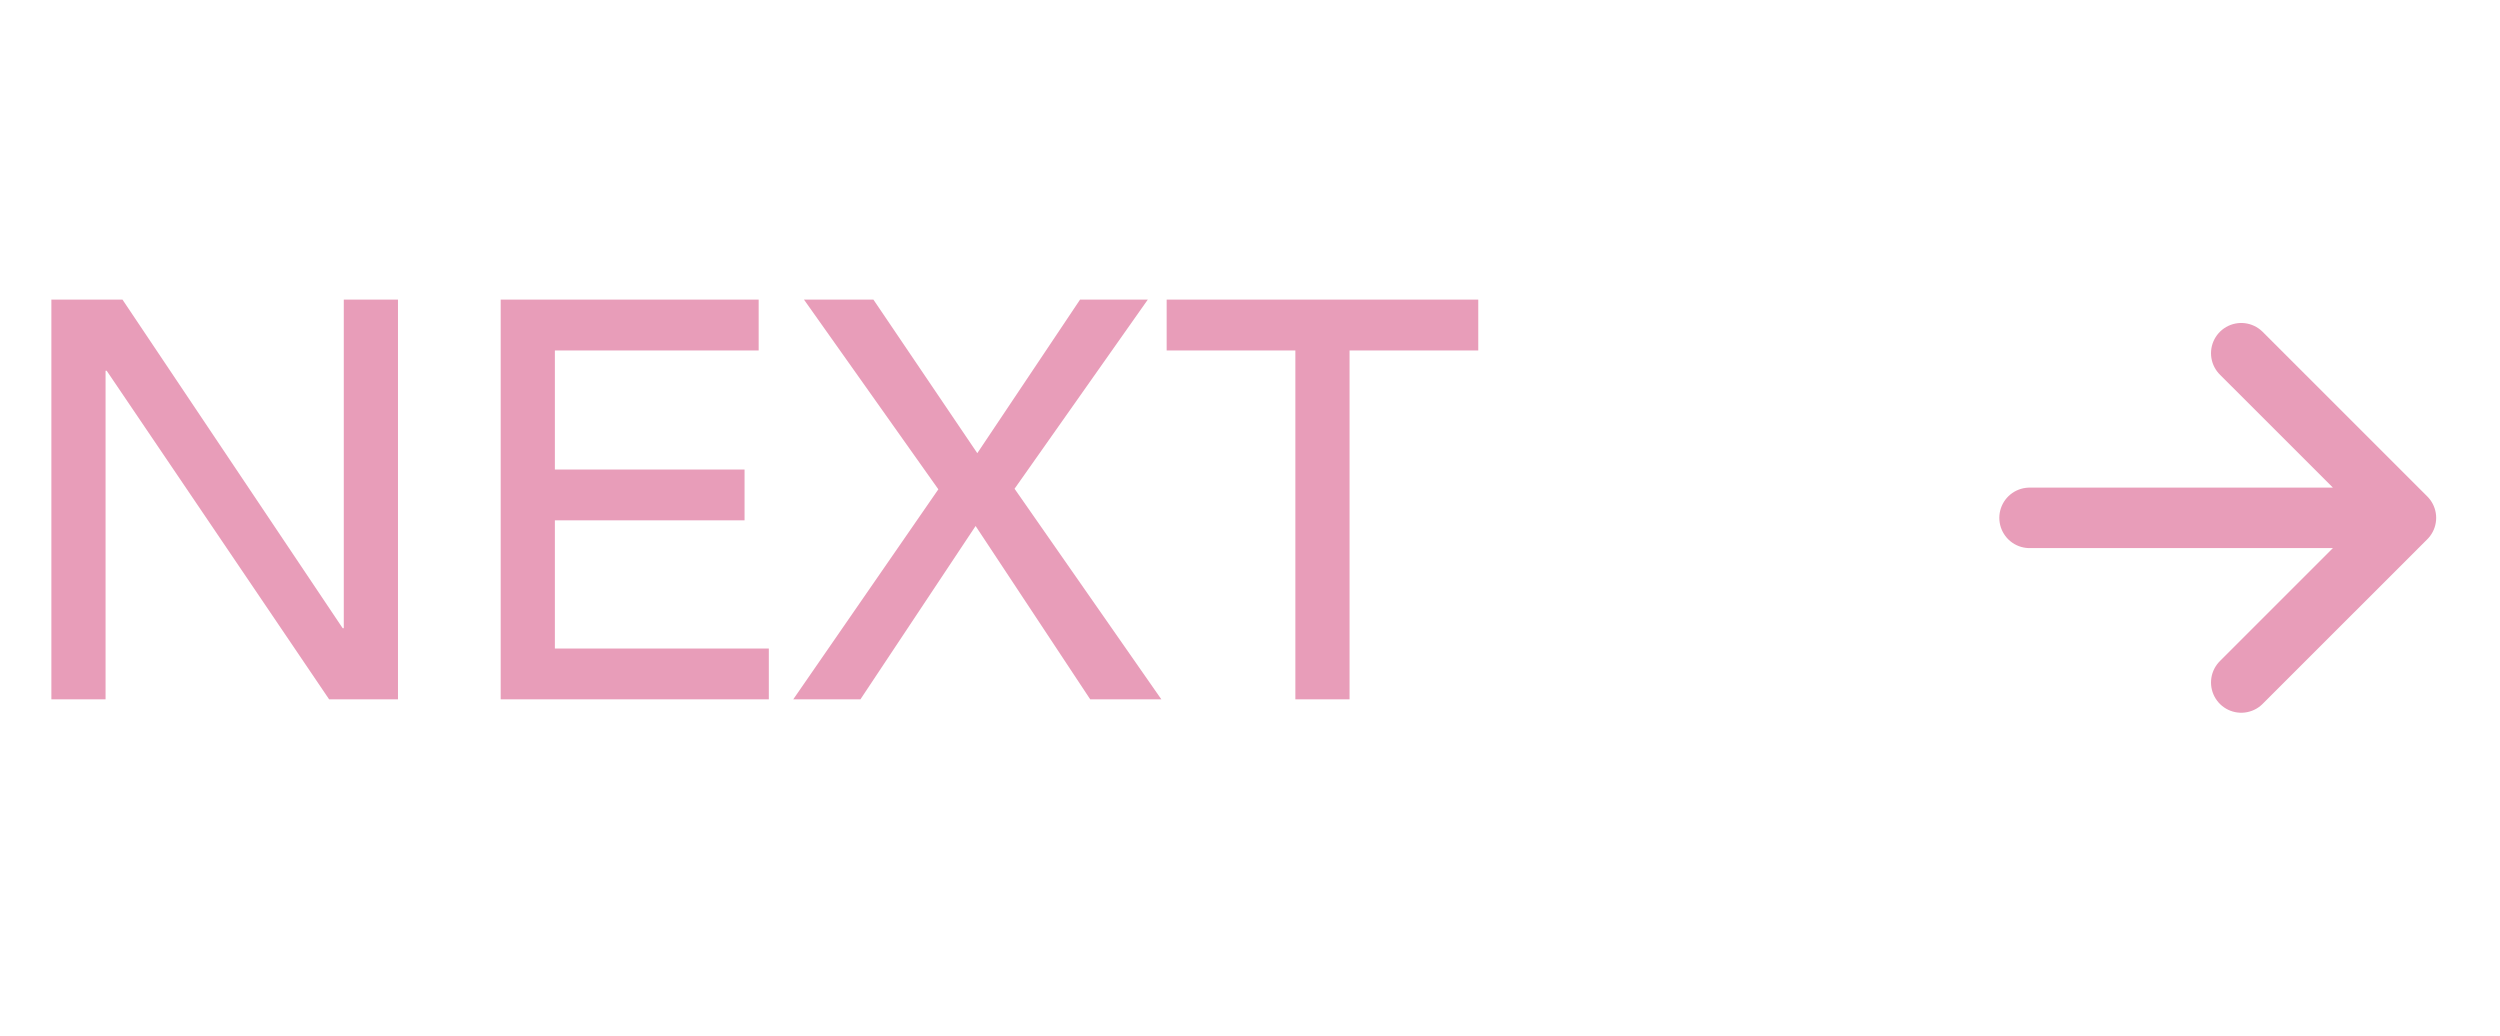 <svg width="70" height="29" viewBox="0 0 62 21" fill="none" xmlns="http://www.w3.org/2000/svg">
<path d="M1.274 5.088H3.038L8.498 13.236H8.526V5.088H9.87V15H8.162L2.646 6.852H2.618V15H1.274V5.088ZM12.417 5.088H18.815V6.348H13.761V9.302H18.465V10.562H13.761V13.74H19.067V15H12.417V5.088ZM23.271 9.792L19.939 5.088H21.661L24.237 8.896L26.785 5.088H28.465L25.161 9.778L28.801 15H27.037L24.195 10.702L21.339 15H19.673L23.271 9.792ZM32.125 6.348H28.933V5.088H36.661V6.348H33.469V15H32.125V6.348Z" fill="#E89DB9"/>
<path d="M55.583 6.417L59.667 10.5L55.583 14.583M50.333 10.5H59.667H50.333Z" stroke="#E89DB9" stroke-width="1.5" stroke-linecap="round" stroke-linejoin="round"/>
</svg>
